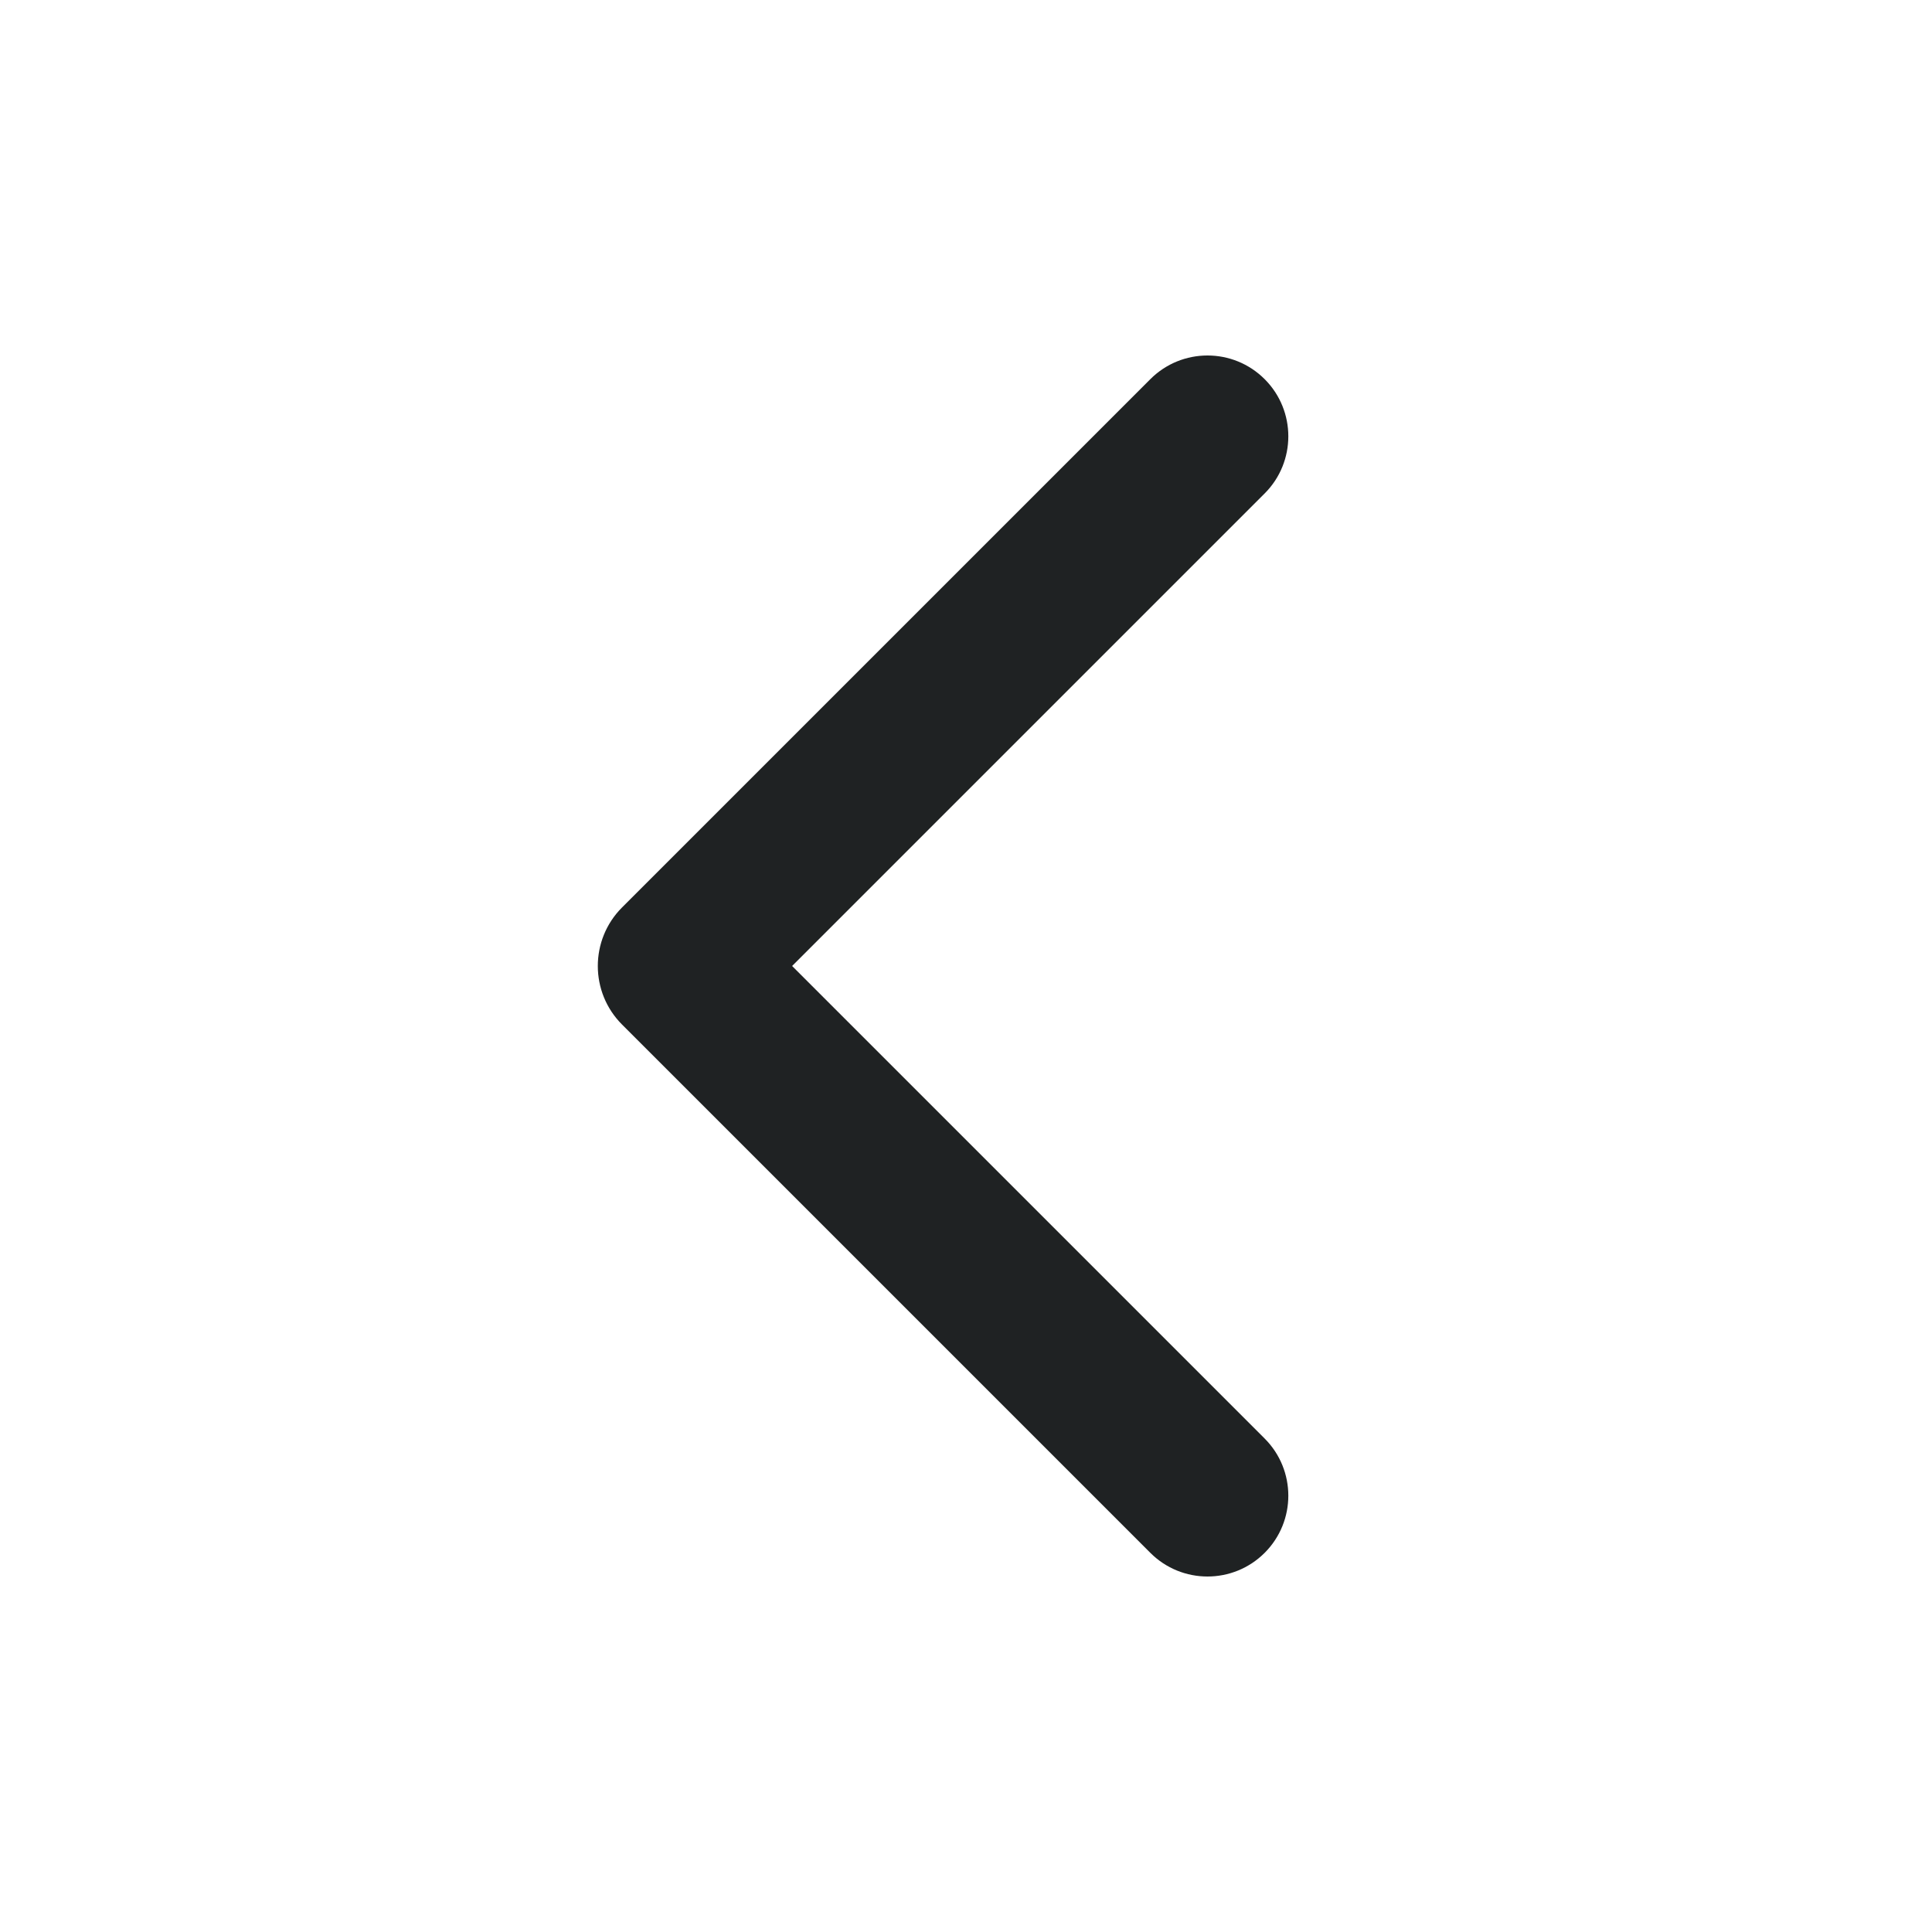<svg width="24" height="24" viewBox="0 0 24 24" fill="none" xmlns="http://www.w3.org/2000/svg">
<path d="M15.71 19.29C15.318 19.682 14.682 19.682 14.29 19.29L7.727 12.727C7.326 12.326 7.326 11.674 7.727 11.273L14.29 4.71C14.682 4.318 15.318 4.318 15.71 4.71C16.102 5.102 16.102 5.738 15.71 6.13L9.84 12L15.71 17.87C16.102 18.262 16.102 18.898 15.71 19.29Z" fill="#1F2223"/>
</svg>
